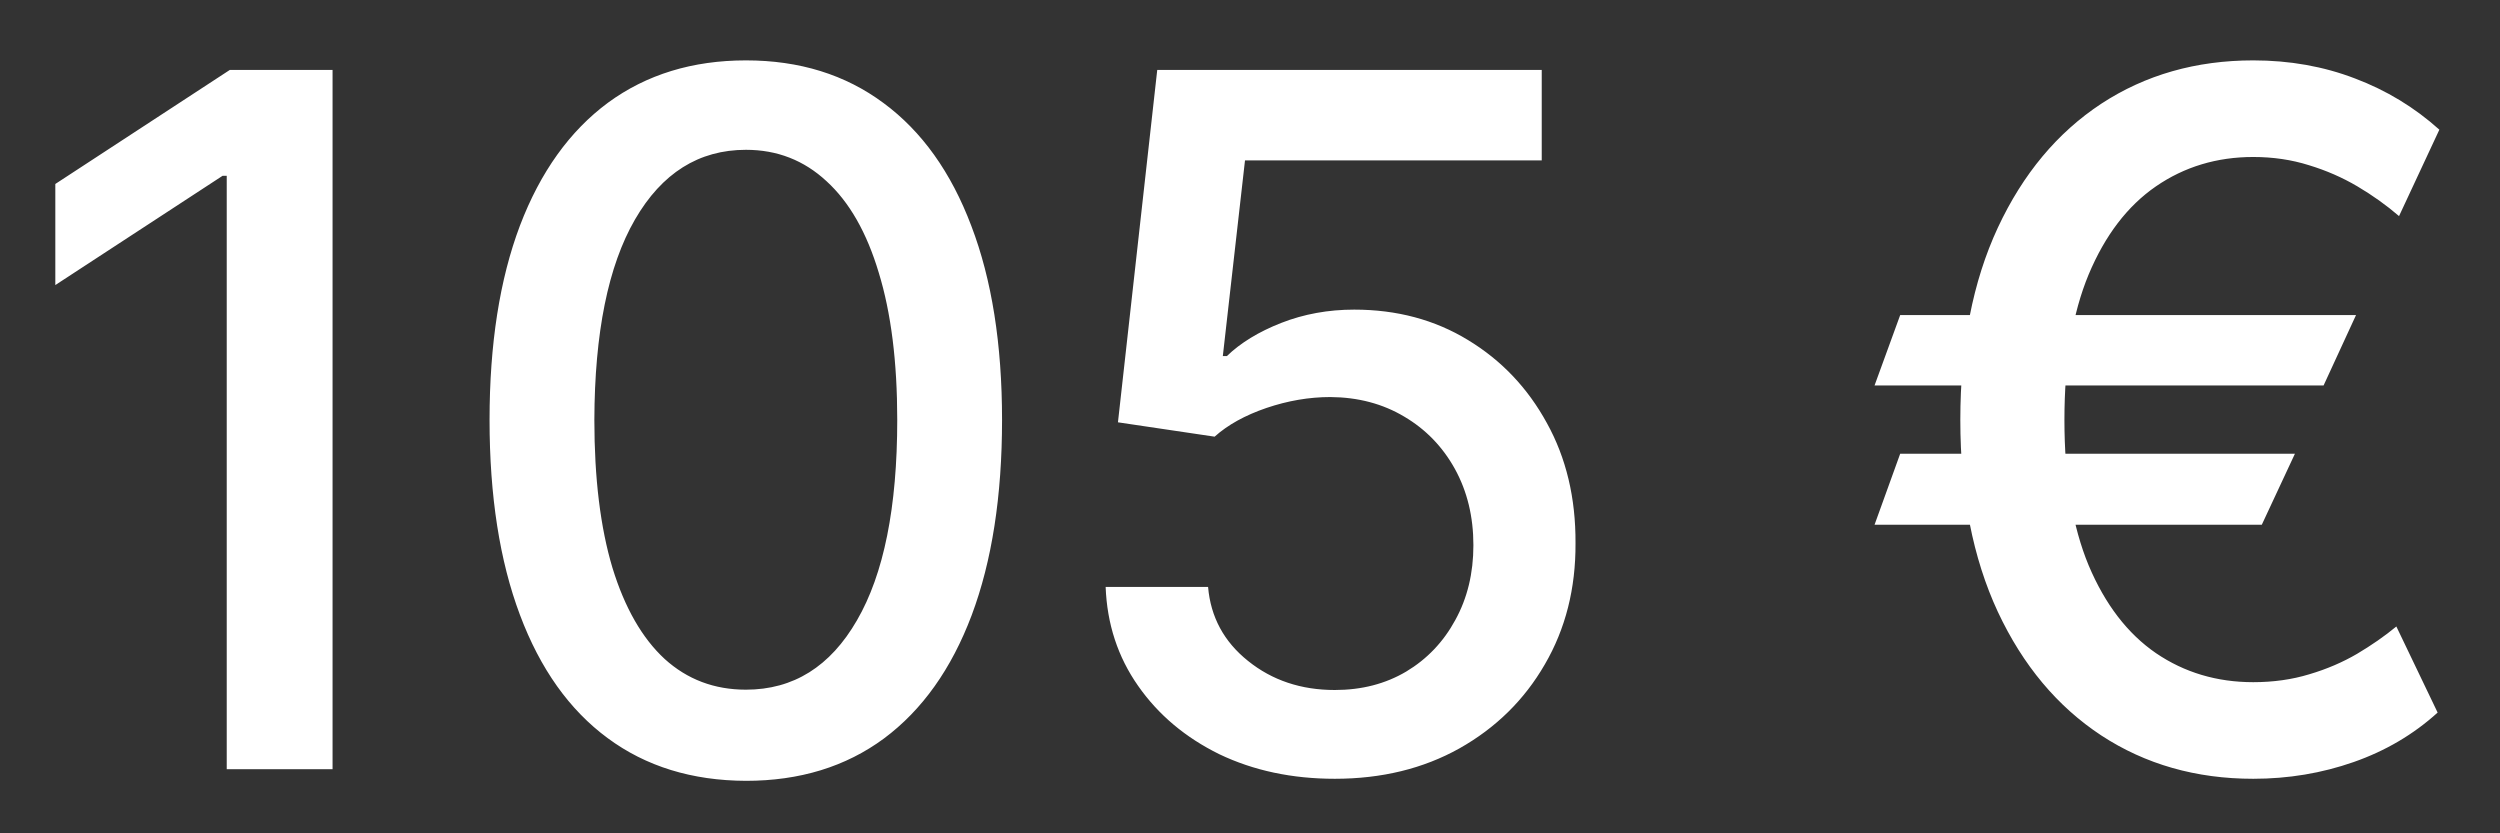 <svg width="39" height="13" viewBox="0 0 39 13" fill="none" xmlns="http://www.w3.org/2000/svg">
<rect x="0" y="0" width="39" height="13" fill="#333333" stroke="none"/>
<path d="M5.188 1.091V12H3.537V2.742H3.473L0.863 4.447V2.87L3.585 1.091H5.188ZM11.637 12.181C10.796 12.178 10.076 11.956 9.48 11.515C8.883 11.075 8.427 10.434 8.111 9.592C7.795 8.751 7.637 7.737 7.637 6.551C7.637 5.368 7.795 4.358 8.111 3.52C8.43 2.682 8.889 2.043 9.485 1.602C10.085 1.162 10.803 0.942 11.637 0.942C12.472 0.942 13.187 1.164 13.784 1.608C14.38 2.048 14.837 2.687 15.153 3.525C15.472 4.36 15.632 5.368 15.632 6.551C15.632 7.74 15.474 8.756 15.158 9.598C14.842 10.436 14.386 11.077 13.789 11.521C13.193 11.961 12.475 12.181 11.637 12.181ZM11.637 10.759C12.376 10.759 12.953 10.398 13.368 9.678C13.787 8.957 13.997 7.914 13.997 6.551C13.997 5.645 13.901 4.88 13.709 4.255C13.521 3.626 13.249 3.151 12.894 2.827C12.543 2.501 12.124 2.337 11.637 2.337C10.902 2.337 10.325 2.7 9.906 3.424C9.487 4.148 9.276 5.191 9.272 6.551C9.272 7.46 9.366 8.229 9.554 8.857C9.746 9.482 10.018 9.956 10.369 10.28C10.721 10.599 11.143 10.759 11.637 10.759ZM20.823 12.149C20.155 12.149 19.555 12.021 19.022 11.766C18.493 11.506 18.07 11.151 17.755 10.7C17.438 10.249 17.27 9.734 17.248 9.156H18.846C18.886 9.624 19.093 10.01 19.47 10.311C19.846 10.613 20.297 10.764 20.823 10.764C21.242 10.764 21.613 10.668 21.936 10.477C22.263 10.281 22.518 10.013 22.703 9.672C22.891 9.331 22.985 8.942 22.985 8.506C22.985 8.062 22.889 7.666 22.698 7.318C22.506 6.97 22.241 6.696 21.904 6.498C21.57 6.299 21.187 6.197 20.753 6.194C20.423 6.194 20.091 6.251 19.757 6.364C19.424 6.478 19.154 6.627 18.948 6.812L17.44 6.588L18.053 1.091H24.051V2.502H19.422L19.076 5.555H19.139C19.352 5.349 19.635 5.176 19.986 5.038C20.341 4.899 20.721 4.83 21.126 4.83C21.79 4.83 22.382 4.988 22.9 5.304C23.422 5.62 23.832 6.052 24.131 6.599C24.432 7.142 24.582 7.767 24.578 8.474C24.582 9.18 24.422 9.811 24.099 10.365C23.779 10.919 23.335 11.355 22.767 11.675C22.202 11.991 21.554 12.149 20.823 12.149ZM36.754 4.915L36.248 6.013H29.243L29.643 4.915H36.754ZM35.801 7.078L35.284 8.186H29.243L29.643 7.078H35.801ZM38.054 2.023L37.425 3.371C37.226 3.2 37.01 3.046 36.775 2.907C36.541 2.769 36.289 2.659 36.019 2.577C35.749 2.492 35.46 2.449 35.151 2.449C34.583 2.449 34.077 2.602 33.633 2.907C33.189 3.213 32.839 3.671 32.583 4.282C32.331 4.889 32.205 5.645 32.205 6.551C32.205 7.456 32.331 8.213 32.583 8.82C32.839 9.427 33.189 9.884 33.633 10.189C34.077 10.491 34.583 10.642 35.151 10.642C35.463 10.642 35.755 10.601 36.024 10.519C36.298 10.438 36.546 10.331 36.77 10.2C36.997 10.065 37.202 9.923 37.383 9.773L38.027 11.116C37.651 11.457 37.214 11.714 36.717 11.888C36.22 12.062 35.698 12.149 35.151 12.149C34.259 12.149 33.469 11.924 32.78 11.473C32.095 11.022 31.557 10.379 31.166 9.544C30.776 8.706 30.581 7.708 30.581 6.551C30.581 5.39 30.776 4.39 31.166 3.552C31.557 2.714 32.095 2.069 32.78 1.618C33.469 1.167 34.259 0.942 35.151 0.942C35.719 0.942 36.248 1.036 36.738 1.224C37.228 1.409 37.667 1.675 38.054 2.023Z" fill="white"/>
</svg>
